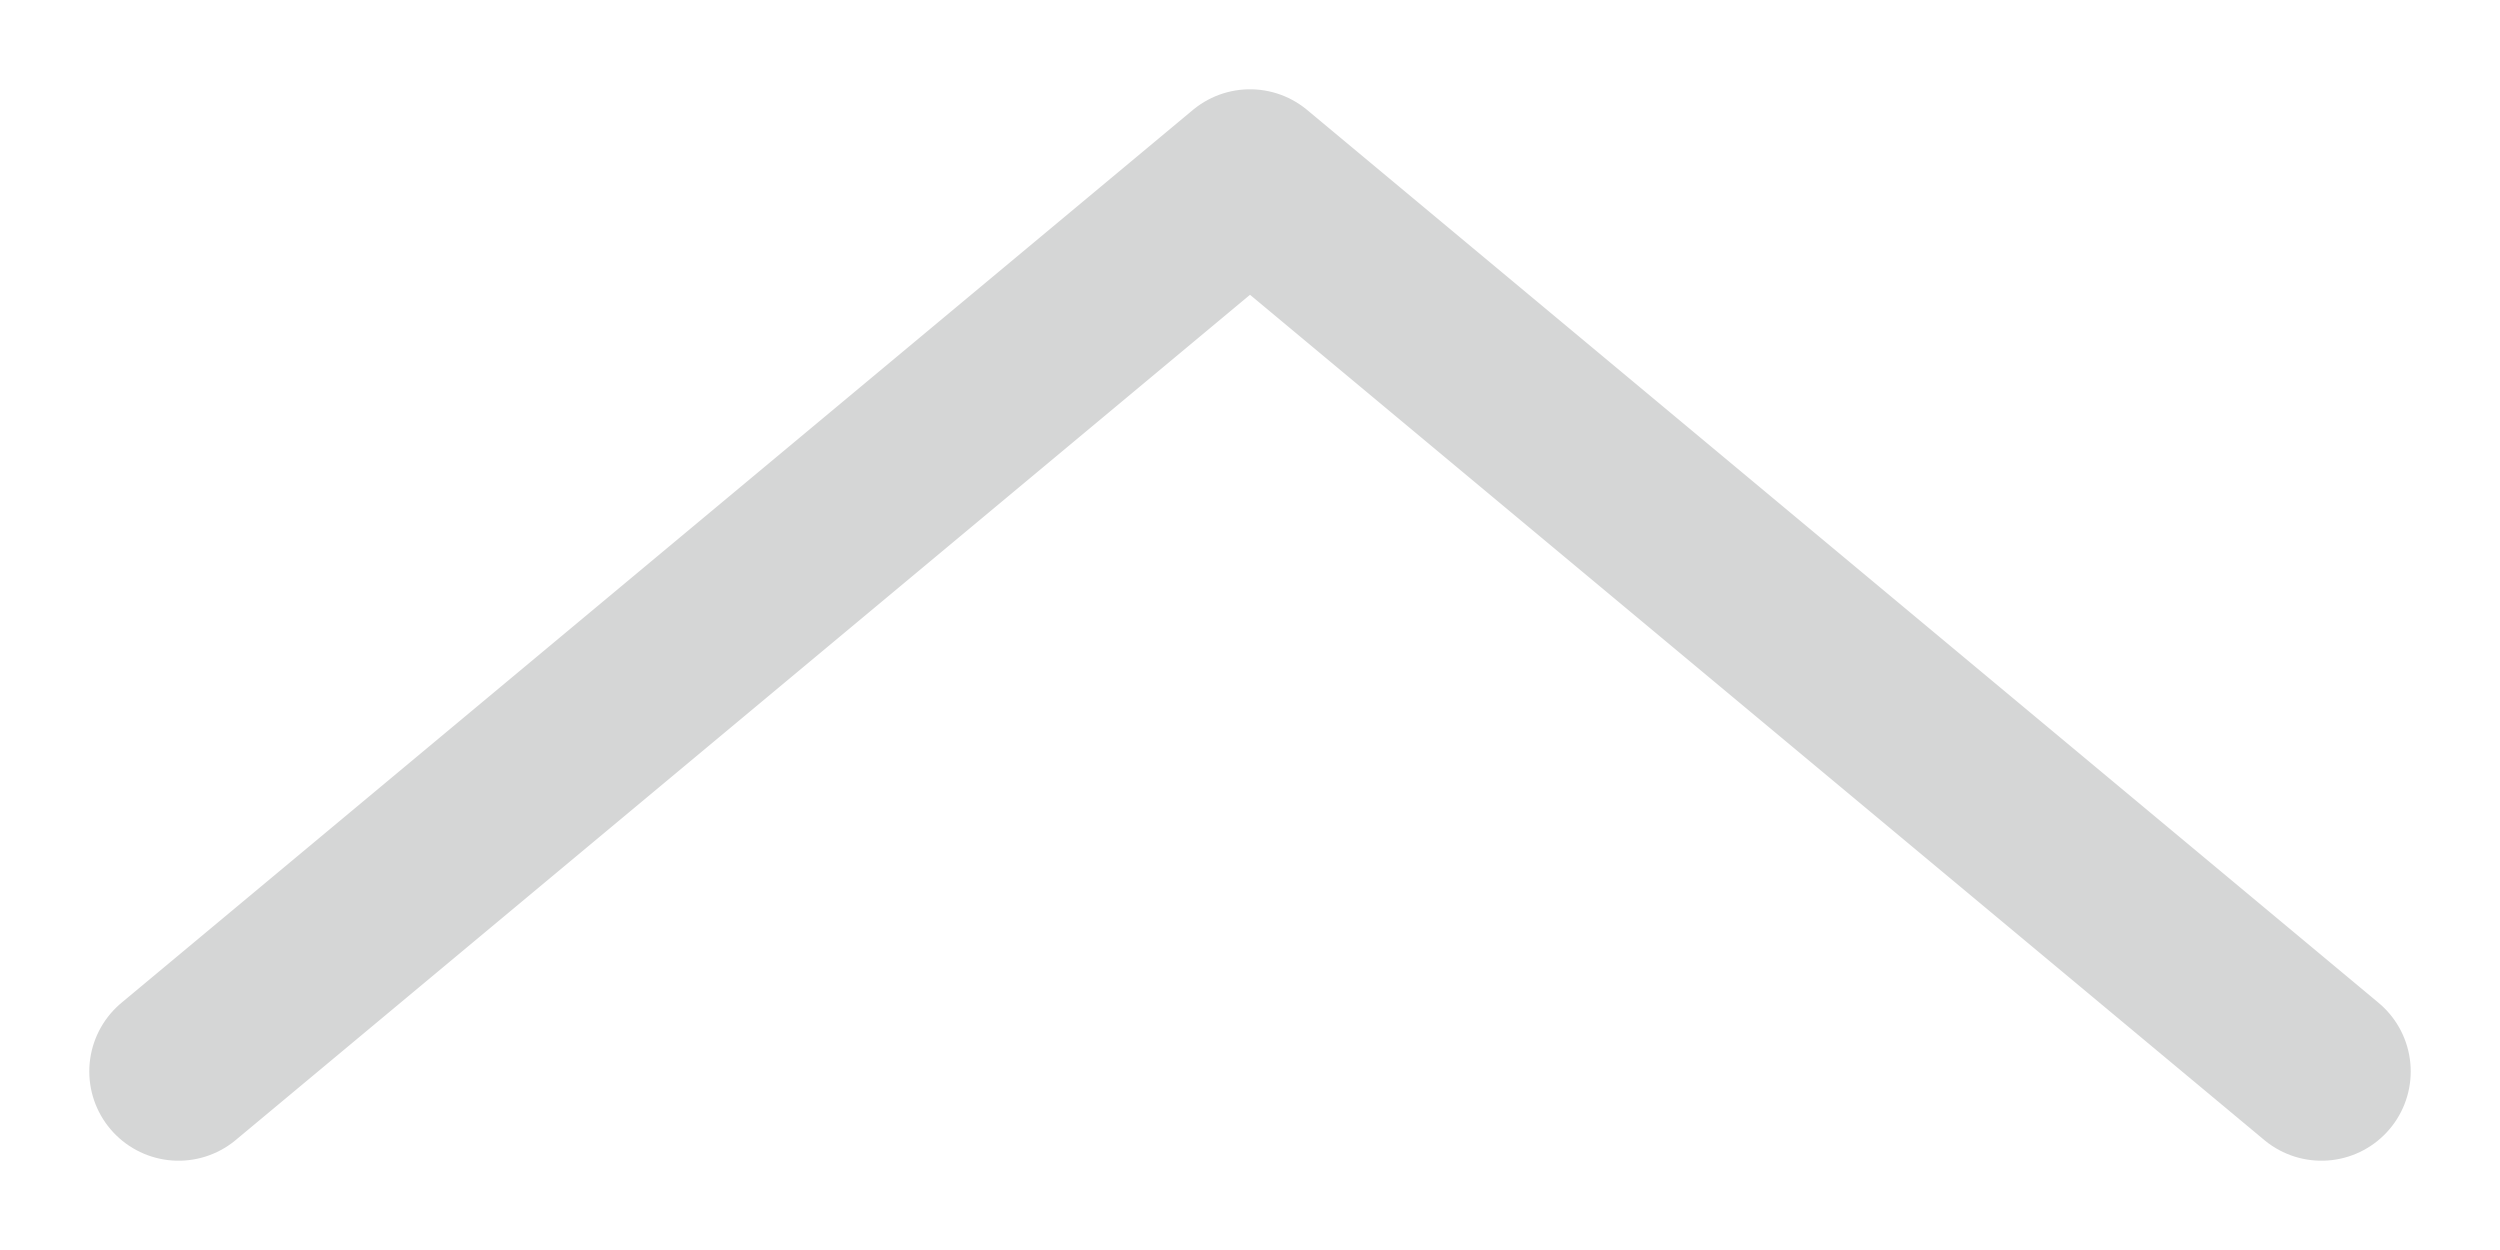<svg xmlns="http://www.w3.org/2000/svg" width="14" height="7" viewBox="0 0 14 7" fill="none">
    <path d="M1 1L7 6L13 1" stroke="#d5d6d6" stroke-linecap="round" stroke-linejoin="round" transform="rotate(180, 7, 3.5)"/>
</svg>